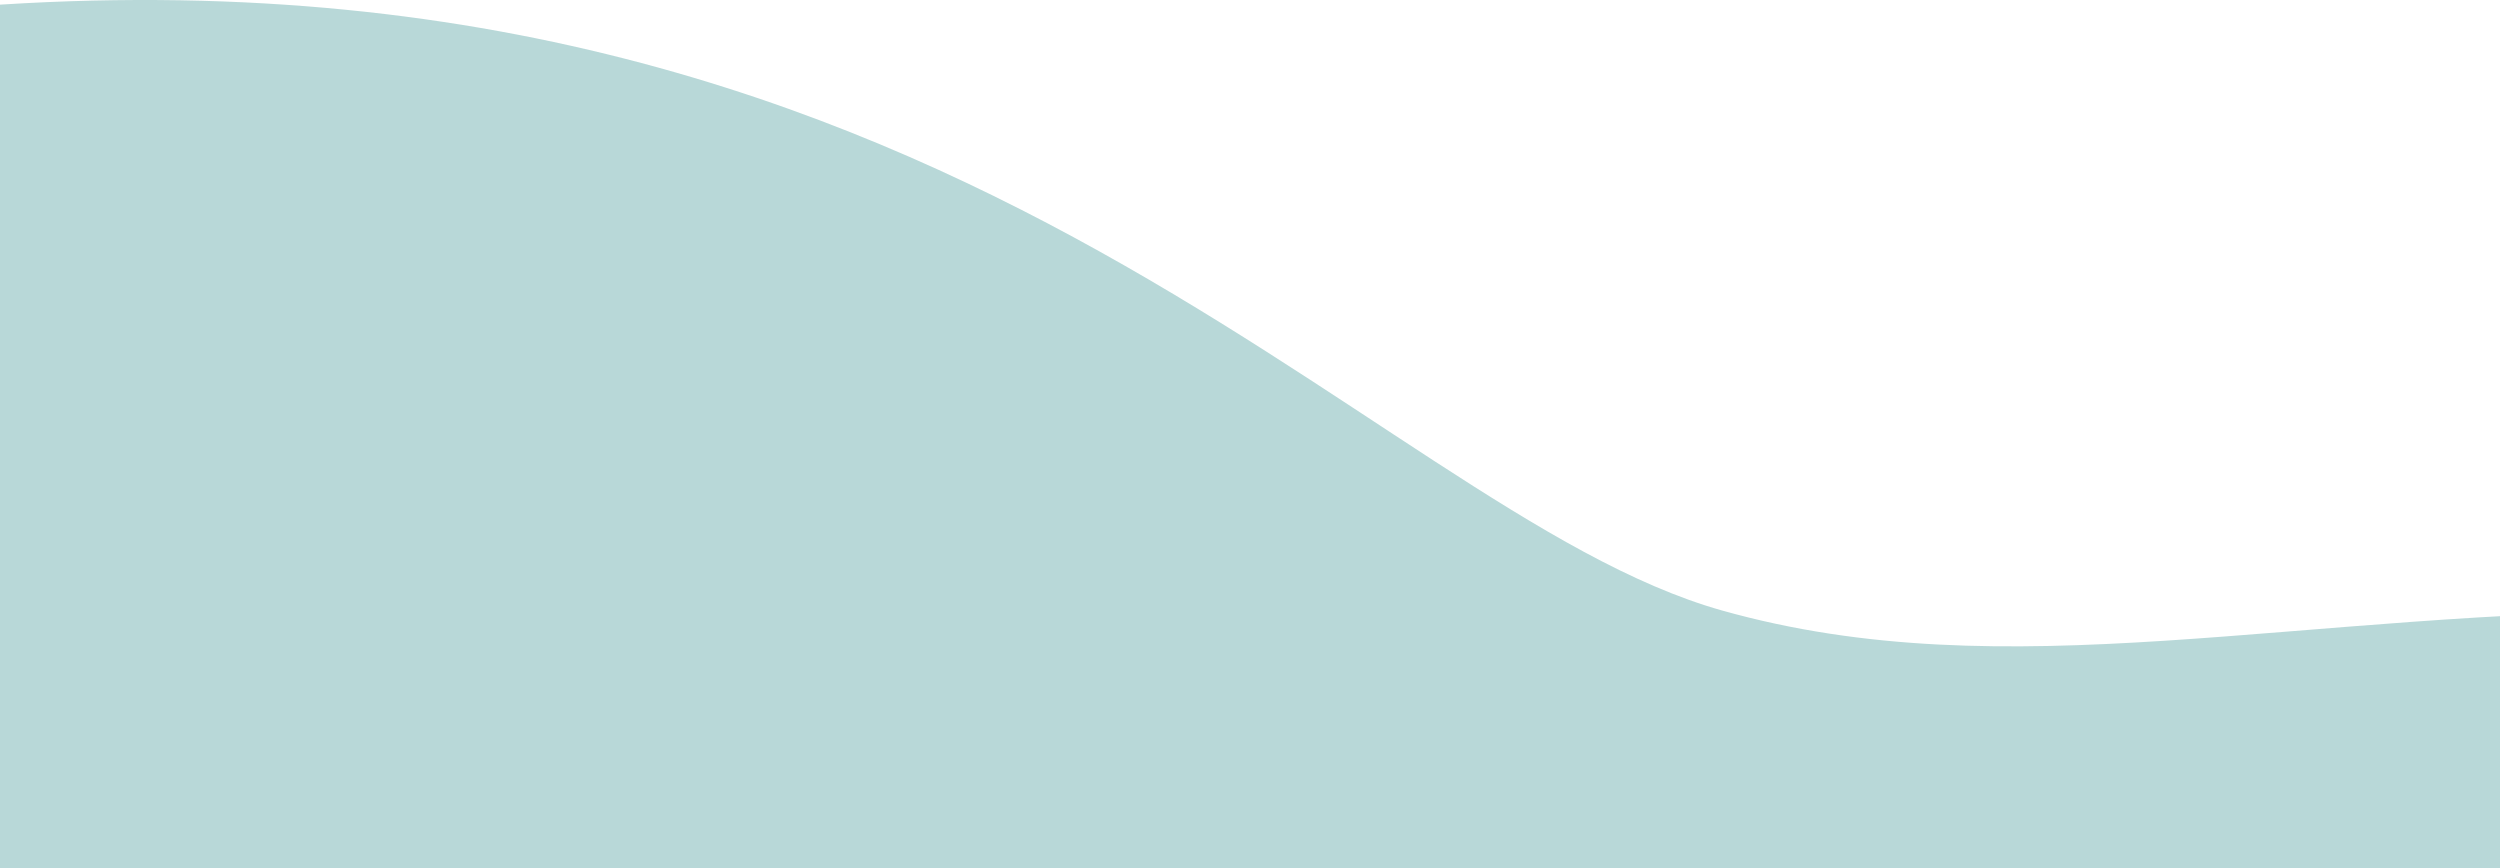 <svg width="1440" height="500" viewBox="0 0 1440 500" fill="none" xmlns="http://www.w3.org/2000/svg">
<path d="M1439.03 695H-2.103C-2.103 559.6 -40 237.929 -40 5.815C546 -48.467 785.644 293.643 992 351.672C1157.08 398.094 1320 351.672 1550 351.672L1439.03 695Z" fill="#B8D8D8" fill-opacity="1"/>
<path d="M1448.53 770.055H7.397C7.397 639.101 0 324.769 0 100.277C345.888 76.424 655.438 328.653 860 391C1111 467.5 1222.5 405 1448.53 467.5V770.055Z" fill="url(#paint0_linear_89_18918)"/>
<g clip-path="url(#clip0_89_18918)">
<path d="M717 464C628.601 405.028 545.643 428.875 458.248 360.907C370.854 292.94 347 265 227 219C107 173 -40 167 -40 167L-40 1319H1400V727.674C1400 727.674 1325.16 665.761 1216.67 655.766C1108.18 645.771 963 562.46 891 528C819 493.54 805.399 522.972 717 464Z" fill="url(#paint1_linear_89_18918)"/>
</g>
<defs>
<linearGradient id="paint0_linear_89_18918" x1="543.5" y1="513.5" x2="766.5" y2="-28" gradientUnits="userSpaceOnUse">
<!-- <stop stop-color="#00CD00"/> -->
<!-- <stop offset="0.520399" fill-opacity="0.2" stop-color="#00CD00"/> -->
<!-- <stop offset="1" fill-opacity="0.2" stop-color="#031659"/> -->
</linearGradient>
<linearGradient id="paint1_linear_89_18918" x1="627.5" y1="769.5" x2="831.129" y2="362.599" gradientUnits="userSpaceOnUse">
<!-- <stop stop-color="#008638"/> -->
<!-- <stop offset="1" fill-opacity="0.2" stop-color="#00CD00"/> -->
</linearGradient>
<clipPath id="clip0_89_18918">
<rect width="1440" height="1112" fill="white" transform="translate(-40 167)"/>
</clipPath>
</defs>
</svg>
